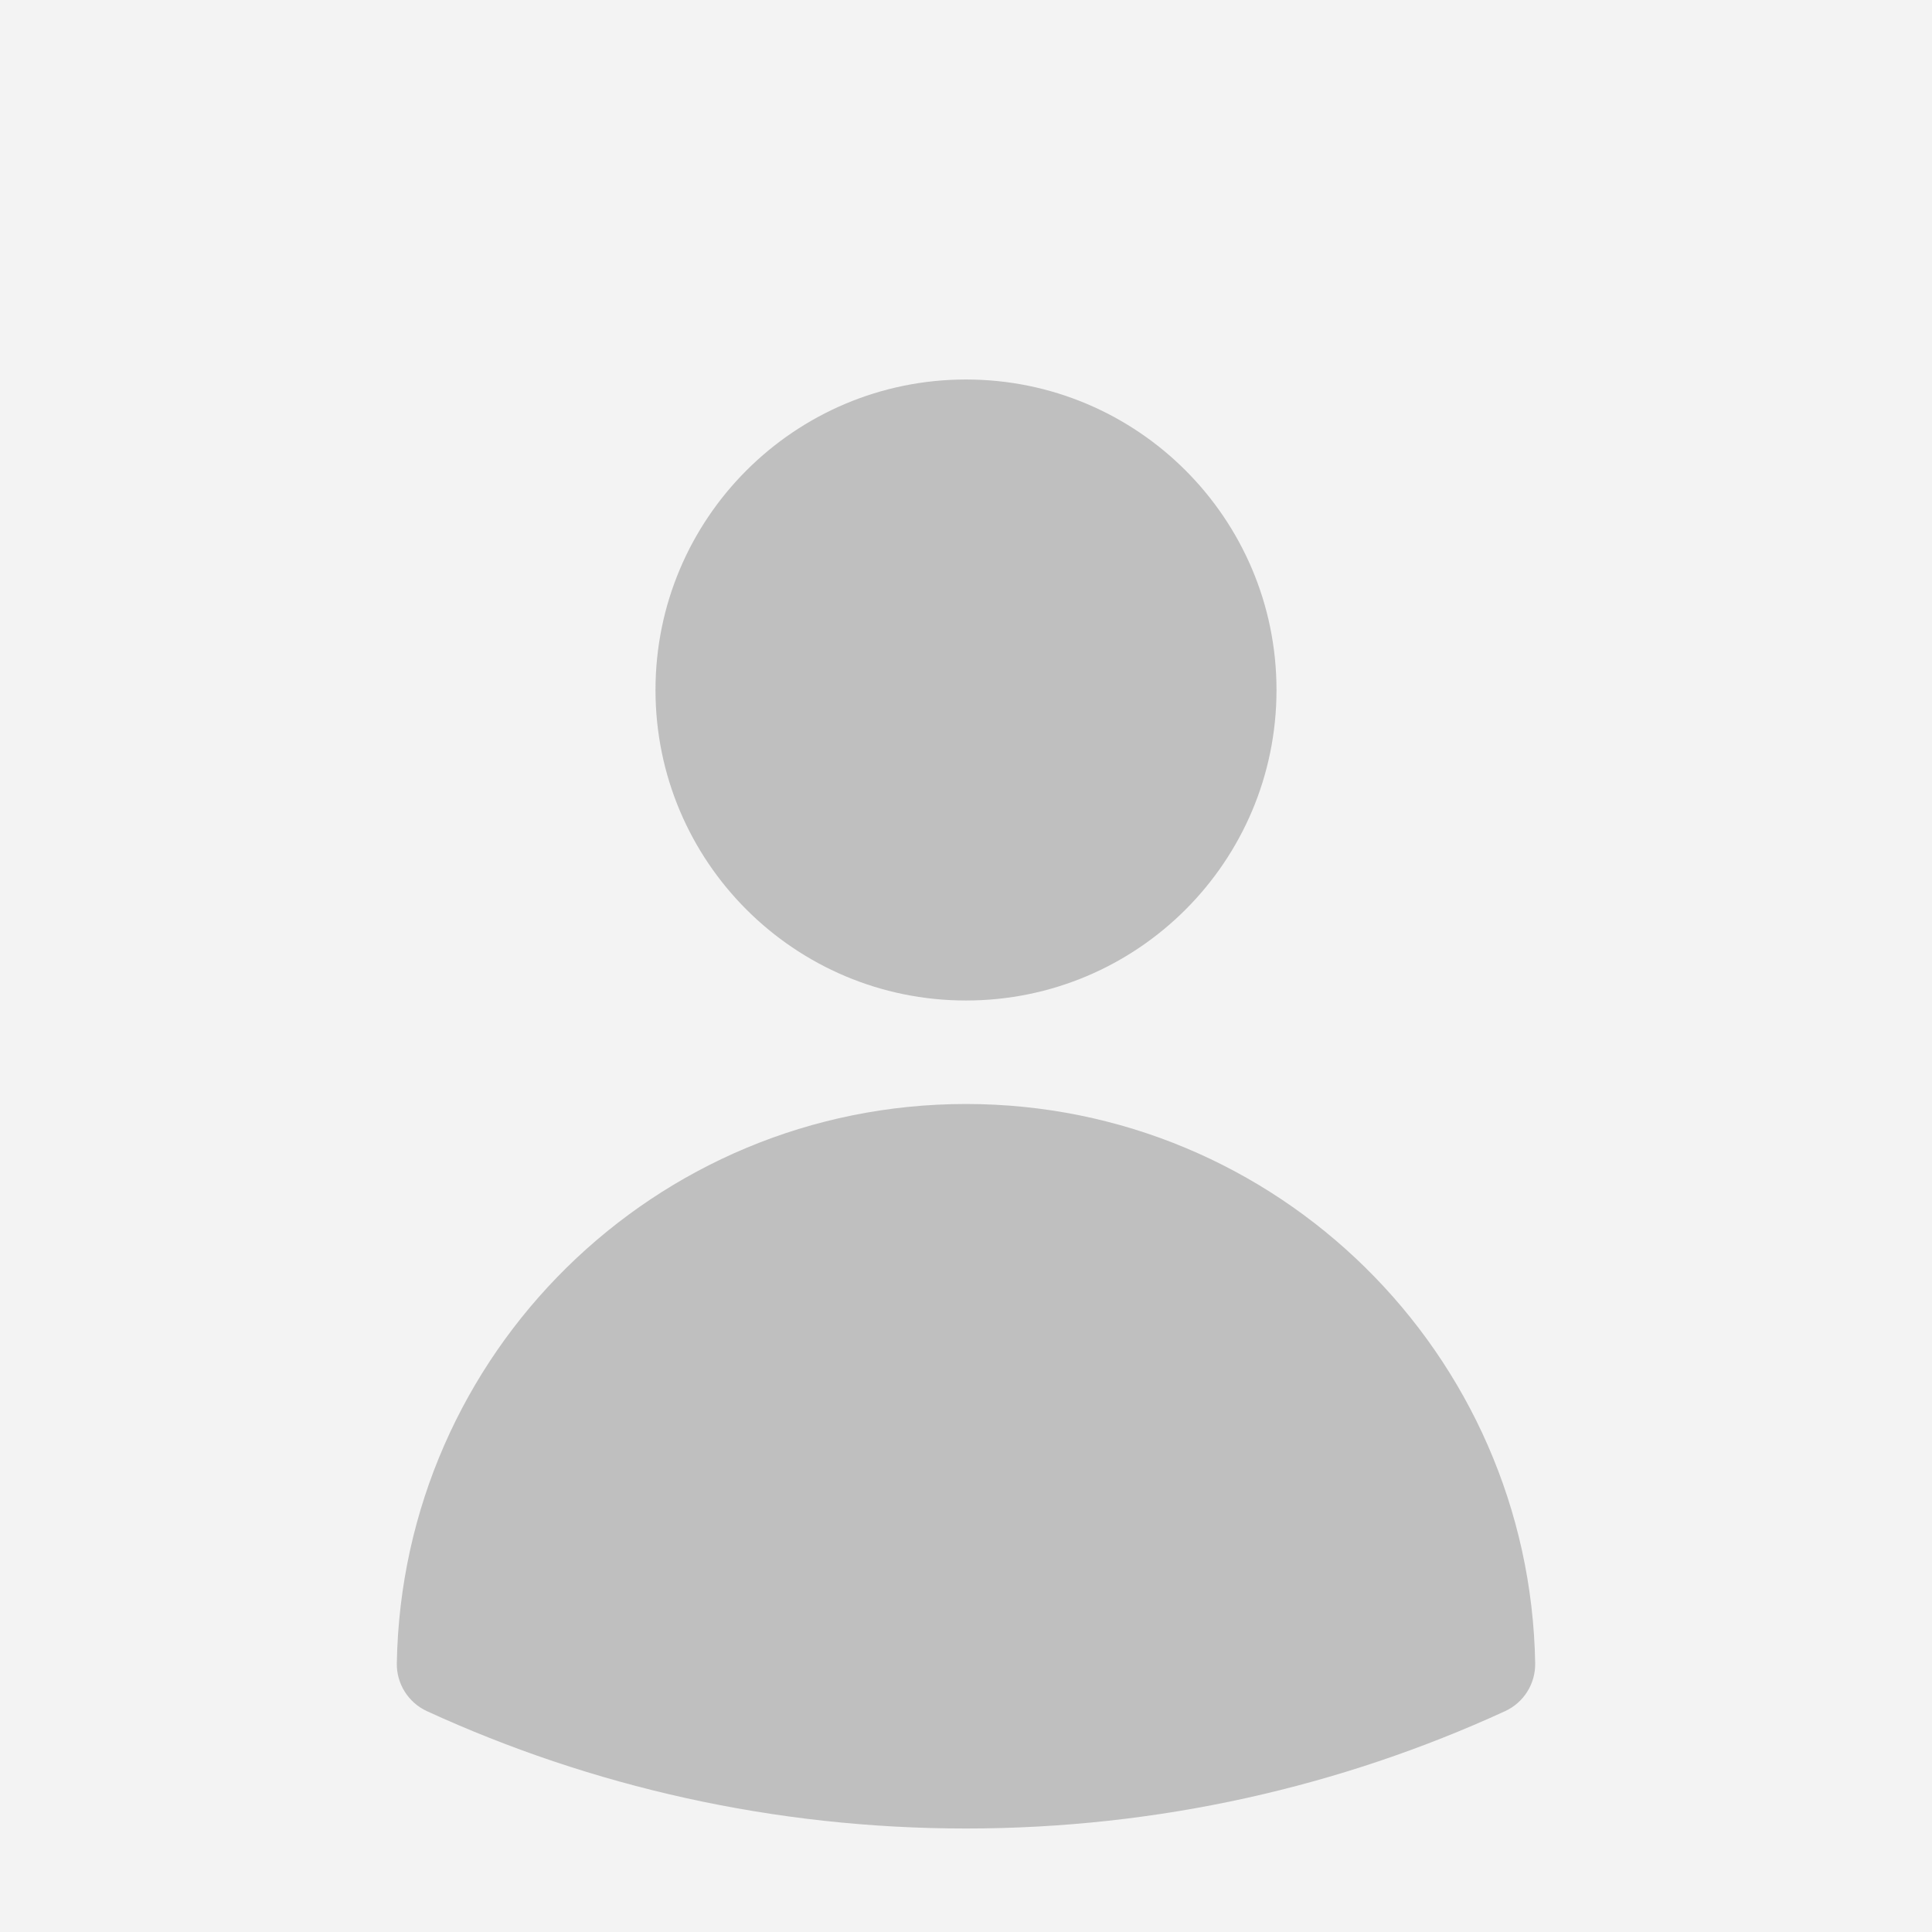 <svg width="56" height="56" viewBox="0 0 56 56" fill="none" xmlns="http://www.w3.org/2000/svg">
<rect width="56" height="56" fill="#F3F3F3"/>
<path fill-rule="evenodd" clip-rule="evenodd" d="M19 20C19 15.029 23.029 11 28 11C32.971 11 37 15.029 37 20C37 24.971 32.971 29 28 29C23.029 29 19 24.971 19 20Z" fill="#BFBFBF"/>
<path fill-rule="evenodd" clip-rule="evenodd" d="M11.502 48.211C11.657 39.231 18.984 32 28 32C37.016 32 44.343 39.231 44.498 48.211C44.508 48.807 44.165 49.352 43.623 49.6C38.865 51.784 33.573 53 28.001 53C22.428 53 17.135 51.783 12.377 49.6C11.835 49.351 11.492 48.806 11.502 48.211Z" fill="#BFBFBF"/>
</svg>
